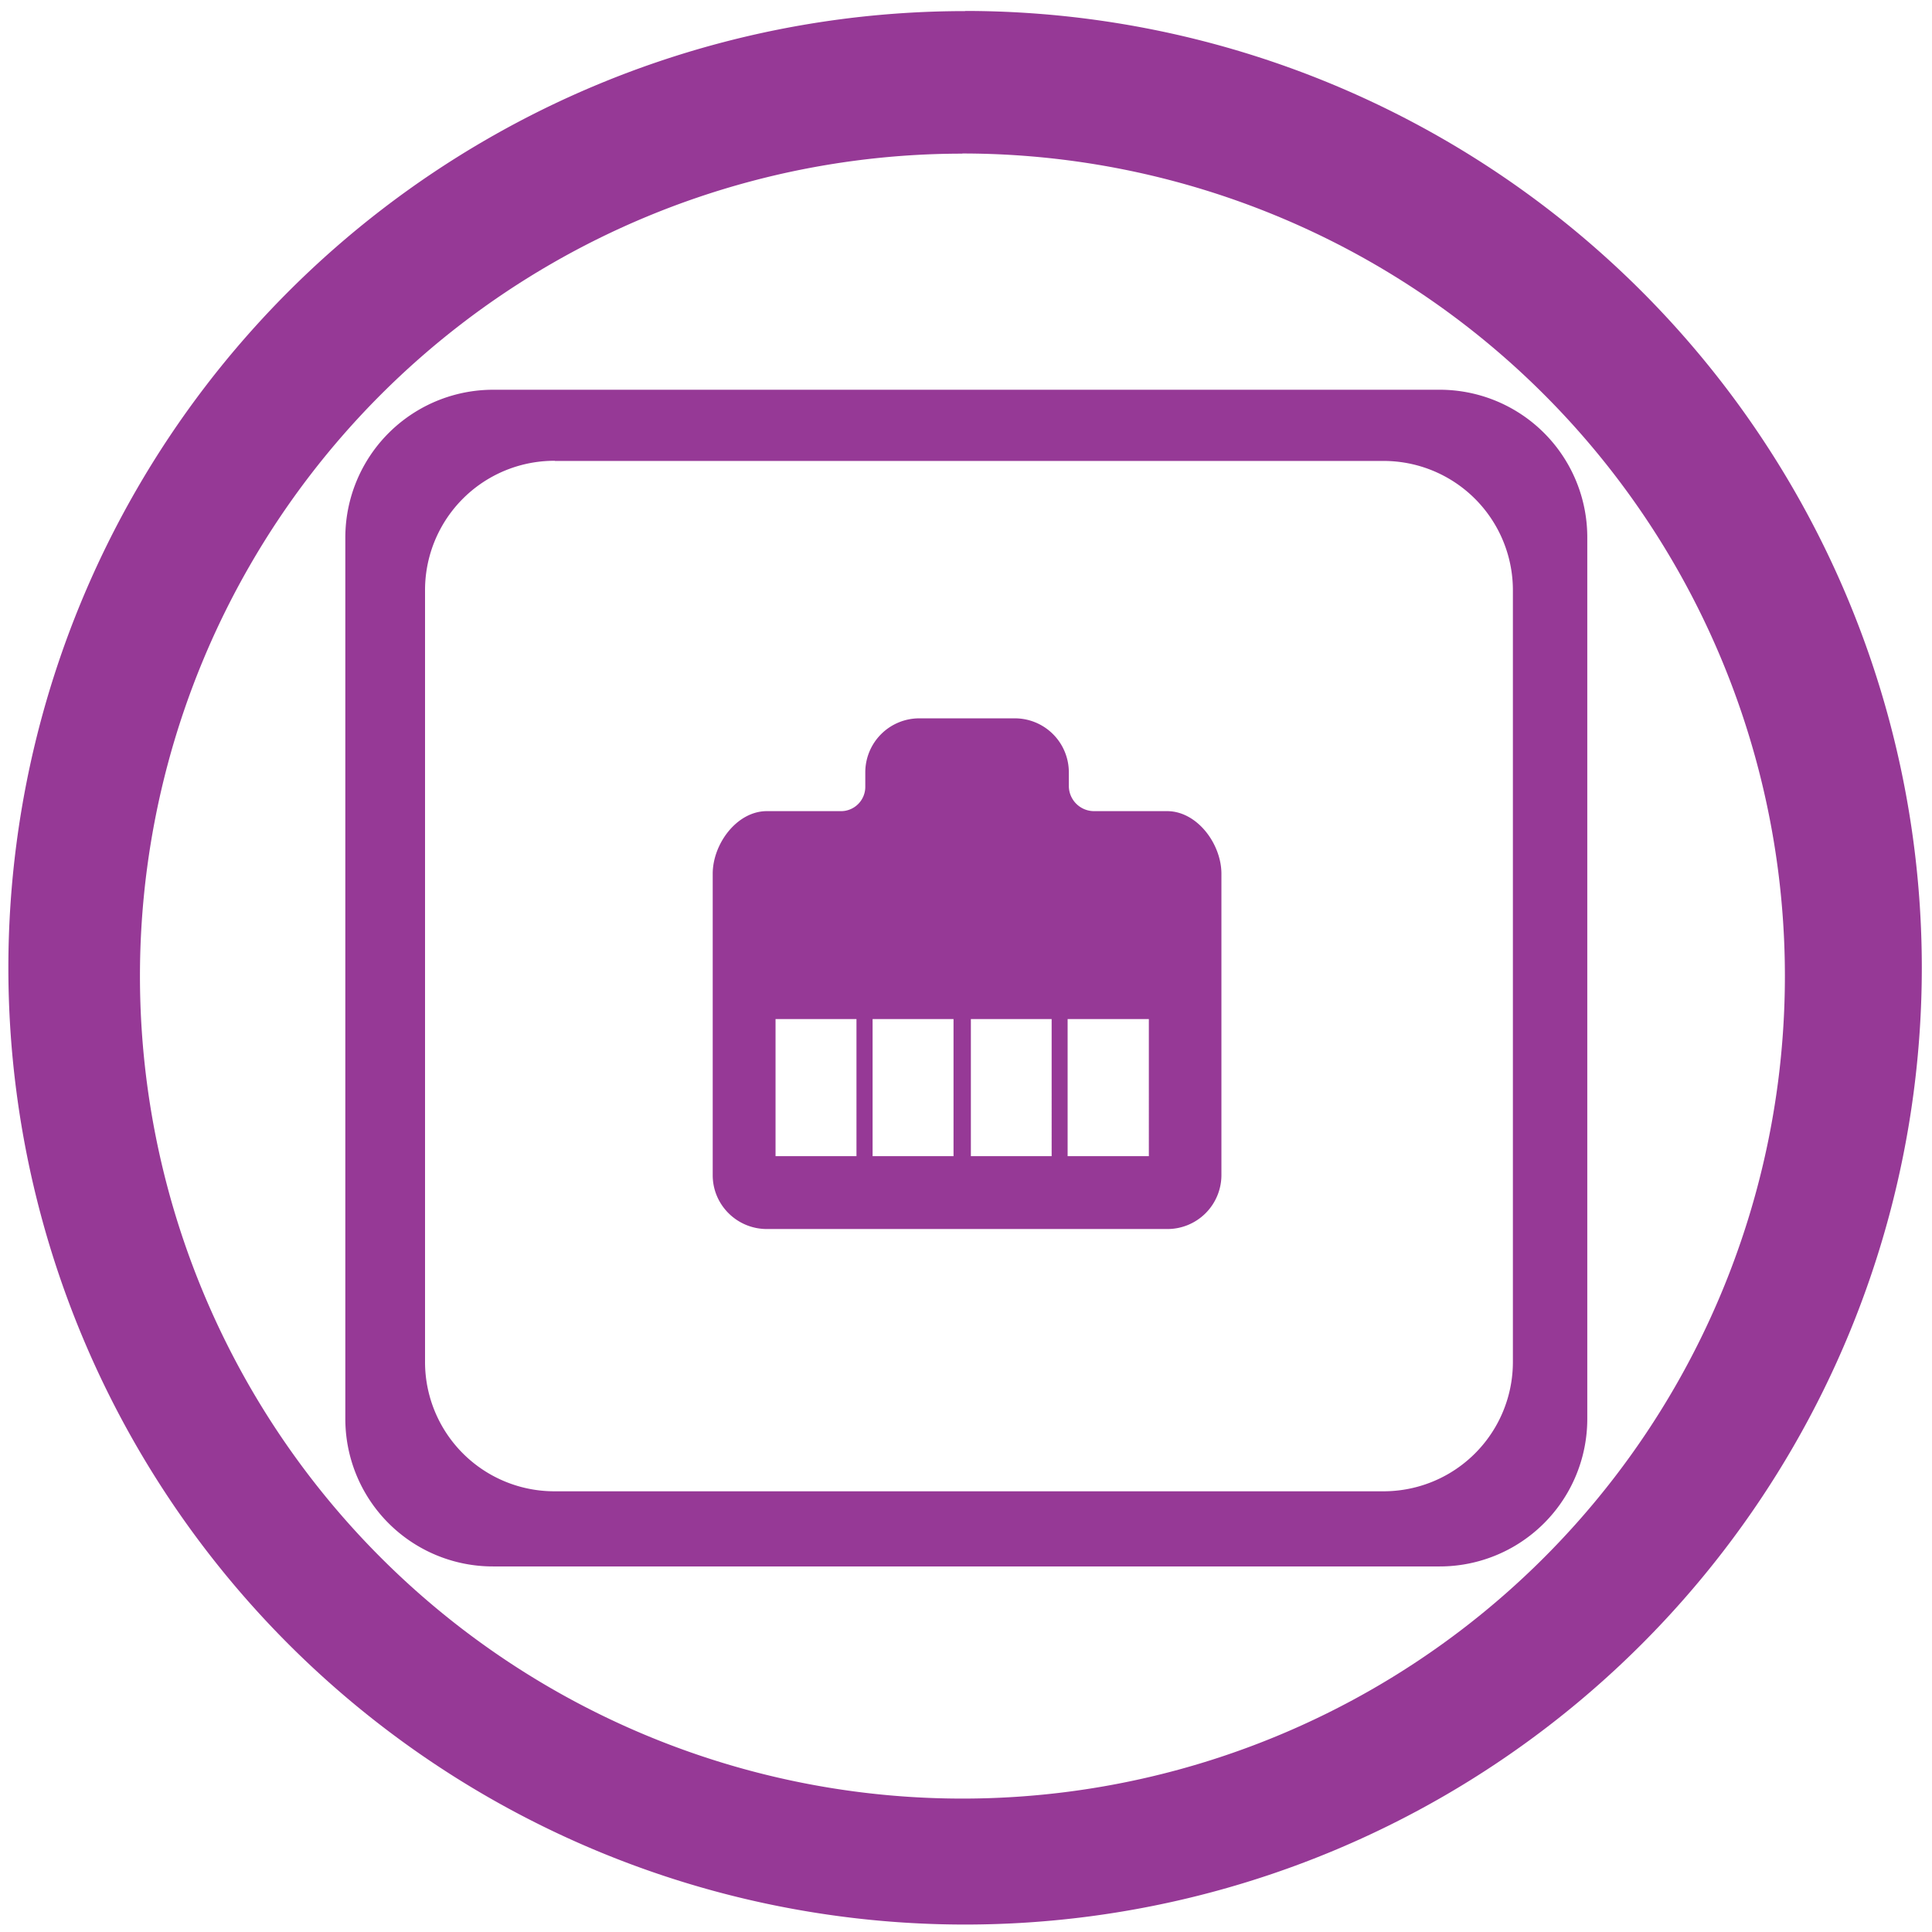 <svg xmlns="http://www.w3.org/2000/svg" width="48" height="48" viewBox="0 0 12.7 12.7"><path fill="#963996" d="M6.344.073a6.29 6.29 0 0 0-6.289 6.29 6.29 6.29 0 0 0 6.29 6.288 6.29 6.29 0 0 0 6.288-6.289A6.29 6.29 0 0 0 6.344.072zm-.018.936a5.407 5.407 0 0 1 5.407 5.407 5.407 5.407 0 0 1-5.407 5.407A5.407 5.407 0 0 1 .92 6.416 5.407 5.407 0 0 1 6.326 1.01zM3.243 2.562a.972.972 0 0 0-.973.974v5.788a.97.97 0 0 0 .973.973h6.22a.97.97 0 0 0 .971-.973V3.536a.97.97 0 0 0-.972-.974H3.243zm.405.468h5.446a.85.85 0 0 1 .851.851v5.07a.85.85 0 0 1-.85.852H3.647a.85.85 0 0 1-.853-.852V3.88a.85.85 0 0 1 .853-.851zm2.395 1.692a.355.355 0 0 0-.355.354v.093a.16.16 0 0 1-.167.163h-.48c-.197 0-.356.215-.356.412v1.981c0 .196.16.354.356.354h2.631a.355.355 0 0 0 .357-.354V5.744c0-.197-.16-.412-.357-.412h-.48a.166.166 0 0 1-.166-.167v-.09a.355.355 0 0 0-.357-.353h-.626zm-.945 1.977h.532V7.6h-.532v-.902zm.638 0h.532V7.6h-.532v-.902zm.646 0h.531V7.6h-.531v-.902zm.636 0h.534V7.6h-.534v-.902z"/></svg>

